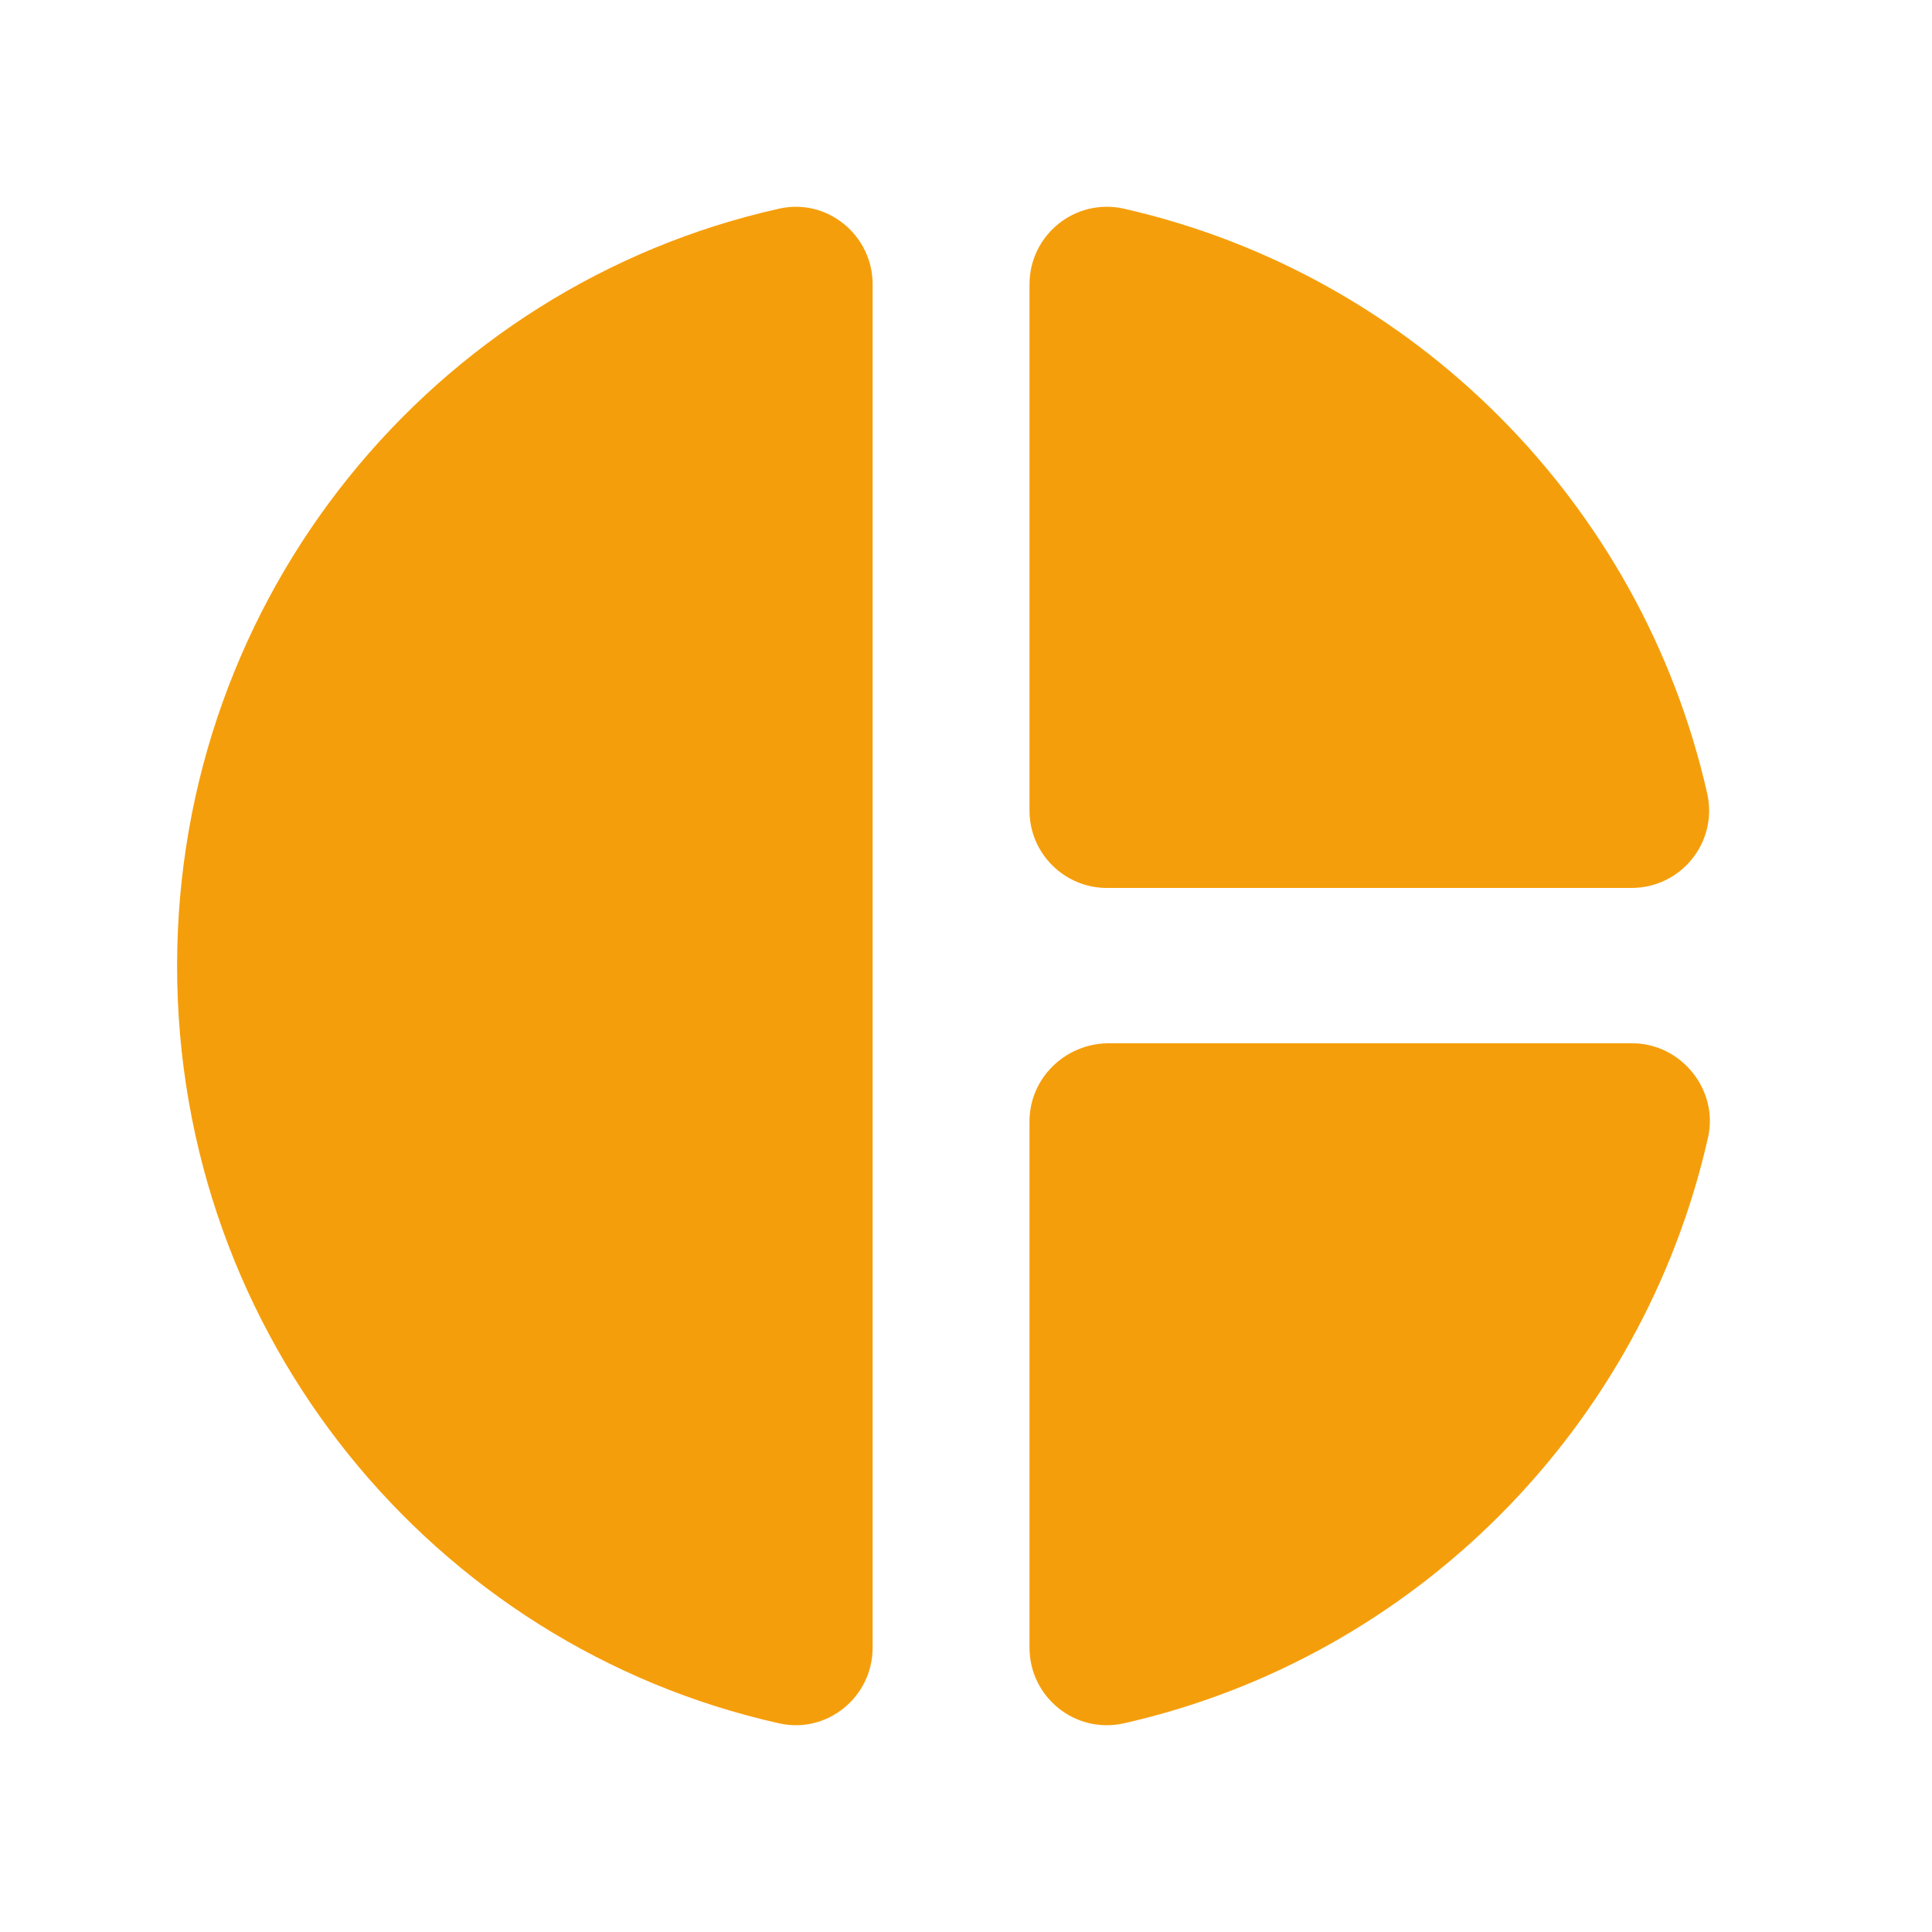 <svg width="30" height="30" viewBox="0 0 30 30" fill="none" xmlns="http://www.w3.org/2000/svg">
<g clip-path="url(#clip0_2755_14379)">
<path d="M13.55 4.416V25.584C13.55 26.352 12.842 26.928 12.098 26.76C6.734 25.56 2.75 20.748 2.75 15C2.75 9.252 6.734 4.44 12.098 3.24C12.842 3.072 13.55 3.648 13.55 4.416V4.416ZM15.986 4.416V12.588C15.986 13.248 16.526 13.788 17.186 13.788H25.334C26.102 13.788 26.678 13.08 26.51 12.324C25.49 7.812 21.95 4.26 17.45 3.24C16.694 3.072 15.986 3.648 15.986 4.416V4.416ZM15.986 17.412V25.584C15.986 26.352 16.694 26.928 17.45 26.76C21.962 25.74 25.502 22.176 26.522 17.664C26.69 16.92 26.102 16.2 25.346 16.2H17.198C16.526 16.212 15.986 16.752 15.986 17.412Z" fill="#F59E0B"/>
</g>
<defs>
<clipPath id="clip0_2755_14379">
<rect width="28.8" height="28.8" fill="white" transform="translate(0.35 0.6)"/>
</clipPath>
</defs>
</svg>
